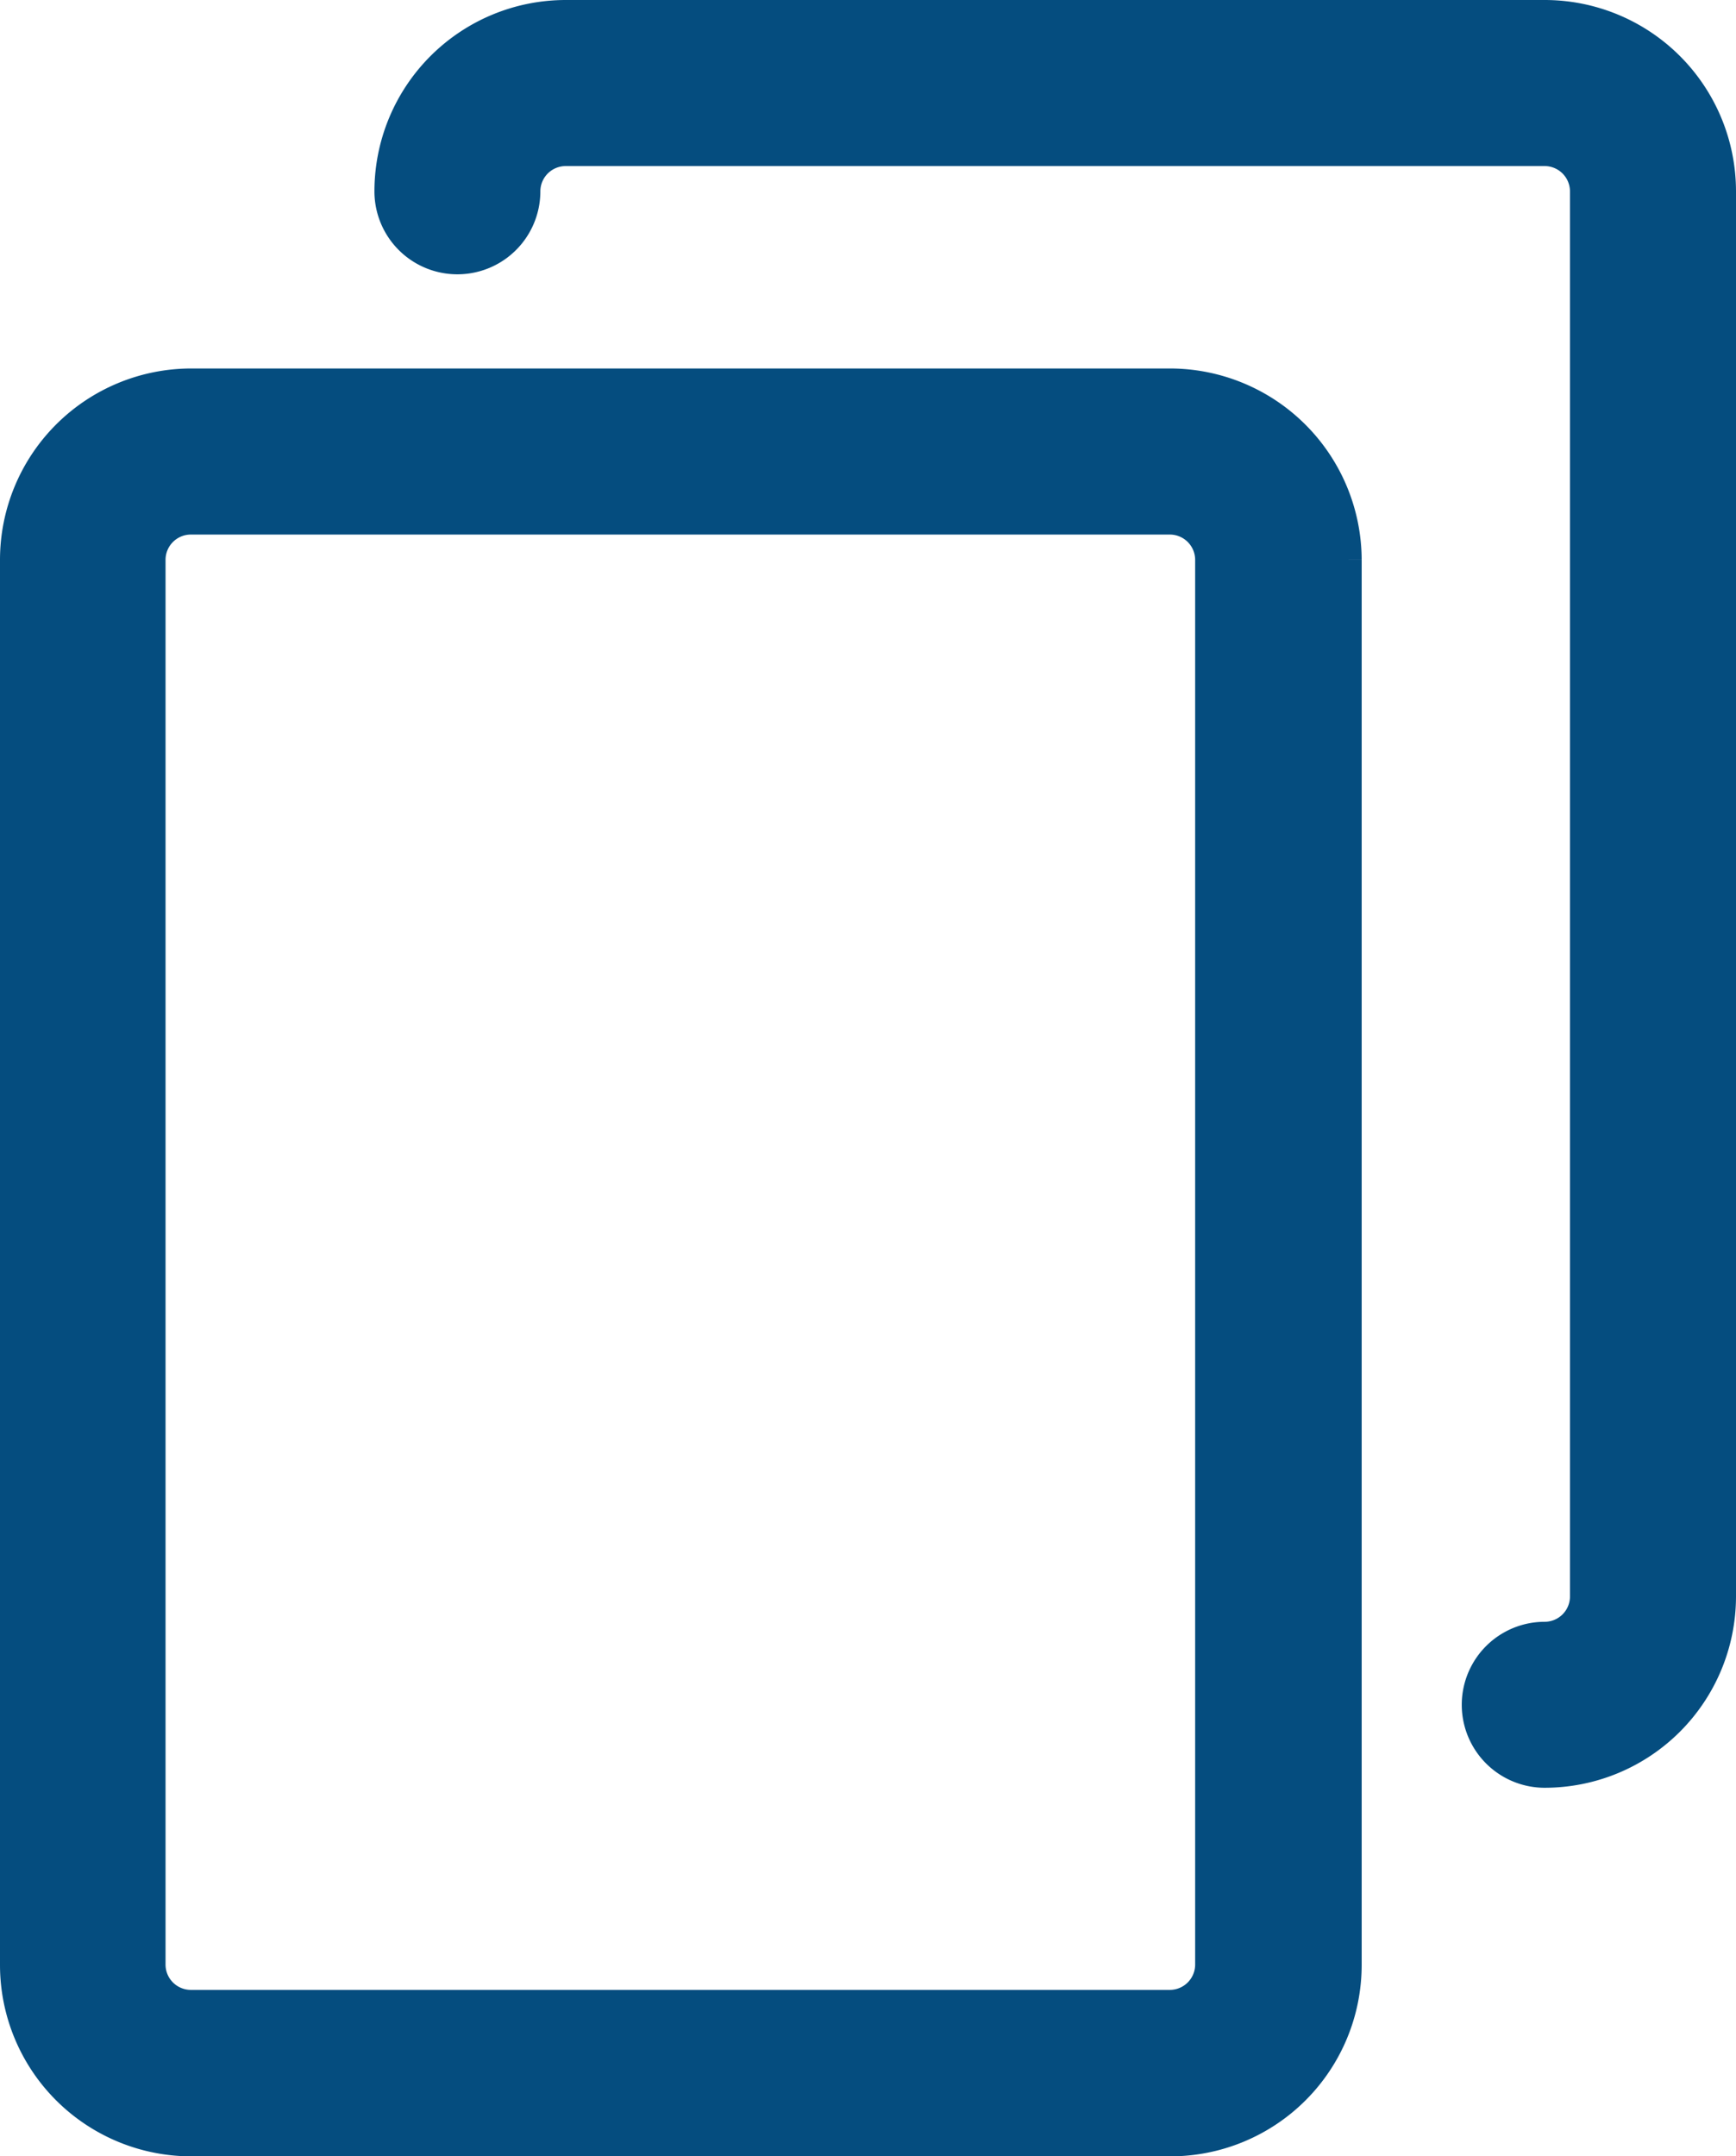 <svg xmlns="http://www.w3.org/2000/svg" width="17.535" height="21.774" viewBox="0 0 17.535 21.774">
    <defs>
        <style>
            .cls-1{fill:#054d7f;stroke:#054d7f;stroke-width:.5px}
        </style>
    </defs>
    <g id="copy" transform="translate(-48.4 .25)">
        <g id="Group_169" data-name="Group 169" transform="translate(48.65)">
            <path id="Path_112" d="M60.222 85.4h-9.89a1.683 1.683 0 0 0-1.682 1.682v14.19a1.683 1.683 0 0 0 1.682 1.682h9.89a1.683 1.683 0 0 0 1.682-1.682v-14.19a1.688 1.688 0 0 0-1.682-1.682zm.5 15.868a.506.506 0 0 1-.505.505h-9.89a.506.506 0 0 1-.505-.505V87.082a.506.506 0 0 1 .505-.505h9.89a.506.506 0 0 1 .505.505z" class="cls-1" data-name="Path 112" transform="translate(-48.65 -81.679)"/>
            <path id="Path_113" d="M147.022 0h-9.89a1.683 1.683 0 0 0-1.682 1.682.588.588 0 1 0 1.176 0 .506.506 0 0 1 .505-.505h9.89a.506.506 0 0 1 .505.505v14.19a.506.506 0 0 1-.505.505.588.588 0 0 0 0 1.176 1.683 1.683 0 0 0 1.682-1.682V1.682A1.683 1.683 0 0 0 147.022 0z" class="cls-1" data-name="Path 113" transform="translate(-131.668)"/>
        </g>
    </g>
</svg>

